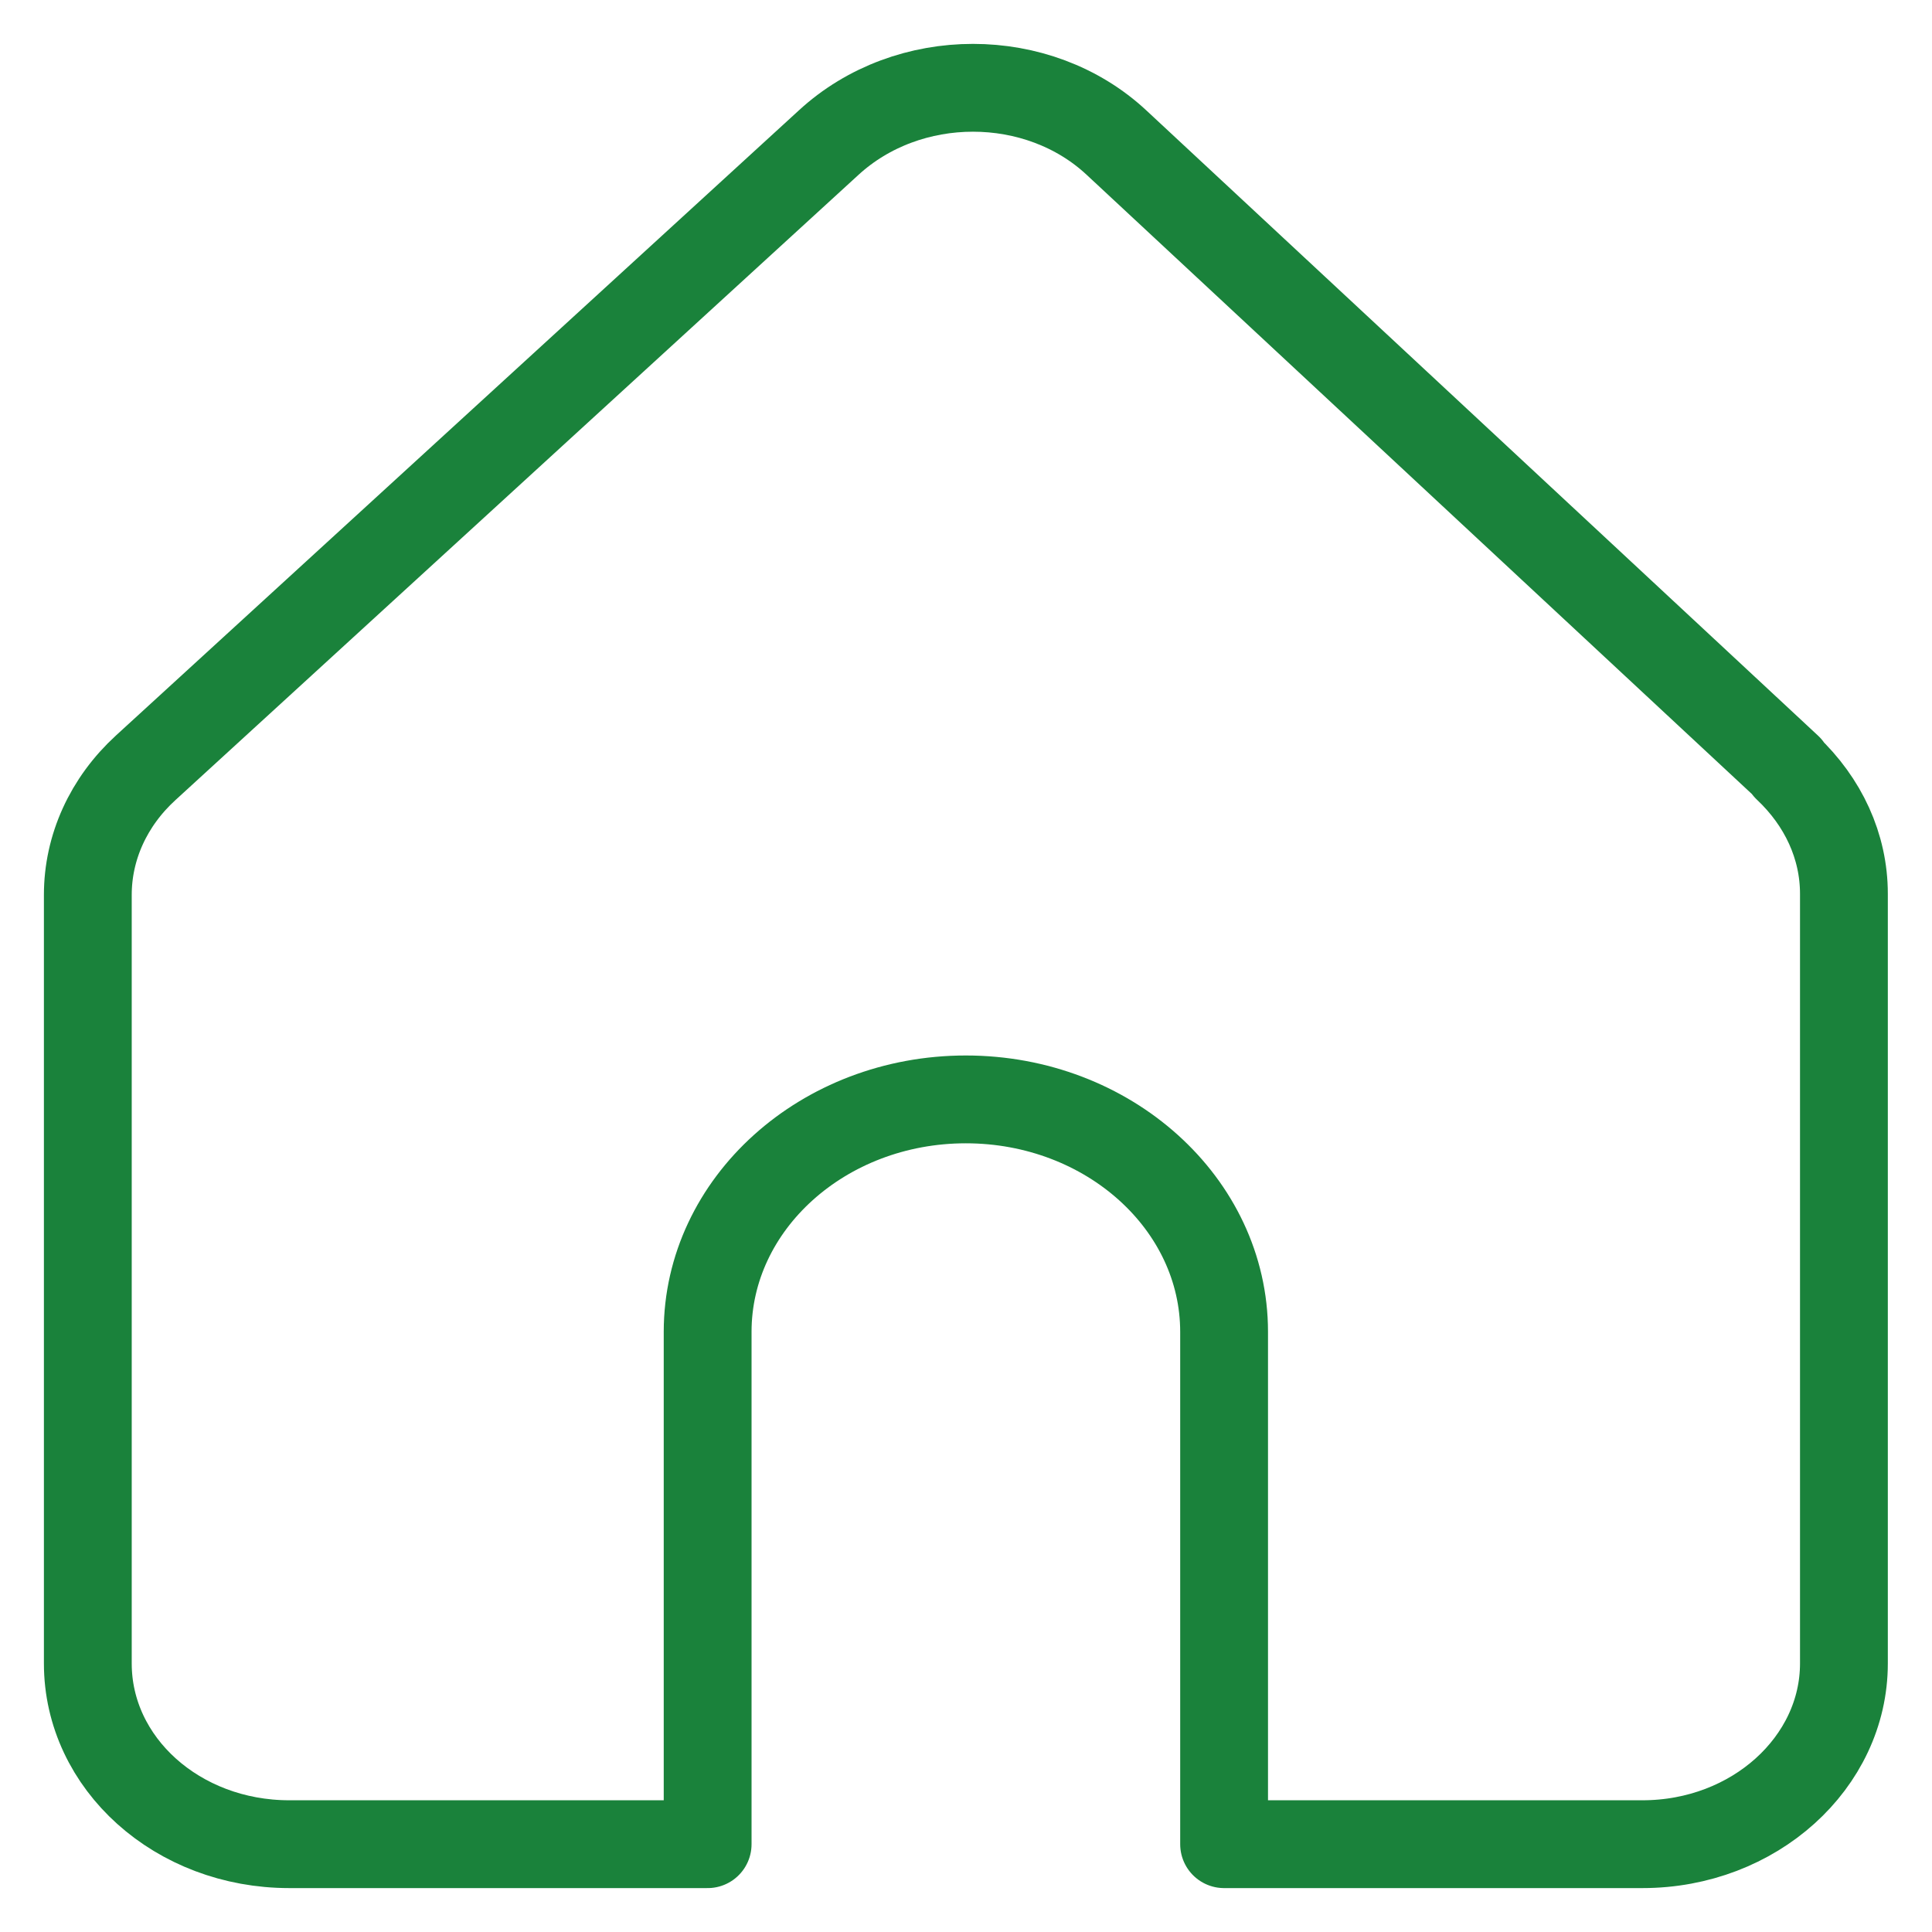 <svg width="22" height="22" viewBox="0 0 22 22" fill="none" xmlns="http://www.w3.org/2000/svg">
<path d="M20.362 8.743L12.716 1.626C11.822 0.791 10.34 0.791 9.434 1.626L1.659 8.743C1.235 9.131 1 9.649 1 10.19V18.942C1 20.082 2.023 21 3.294 21H8.058V15.166C8.058 13.707 9.375 12.519 10.998 12.519C12.622 12.519 13.939 13.707 13.939 15.166V21H18.703C19.974 21 20.997 20.071 20.997 18.942V10.178C20.997 9.637 20.762 9.131 20.35 8.743H20.362Z" stroke="#1A823B" stroke-linecap="round" stroke-linejoin="round"/>
</svg>

